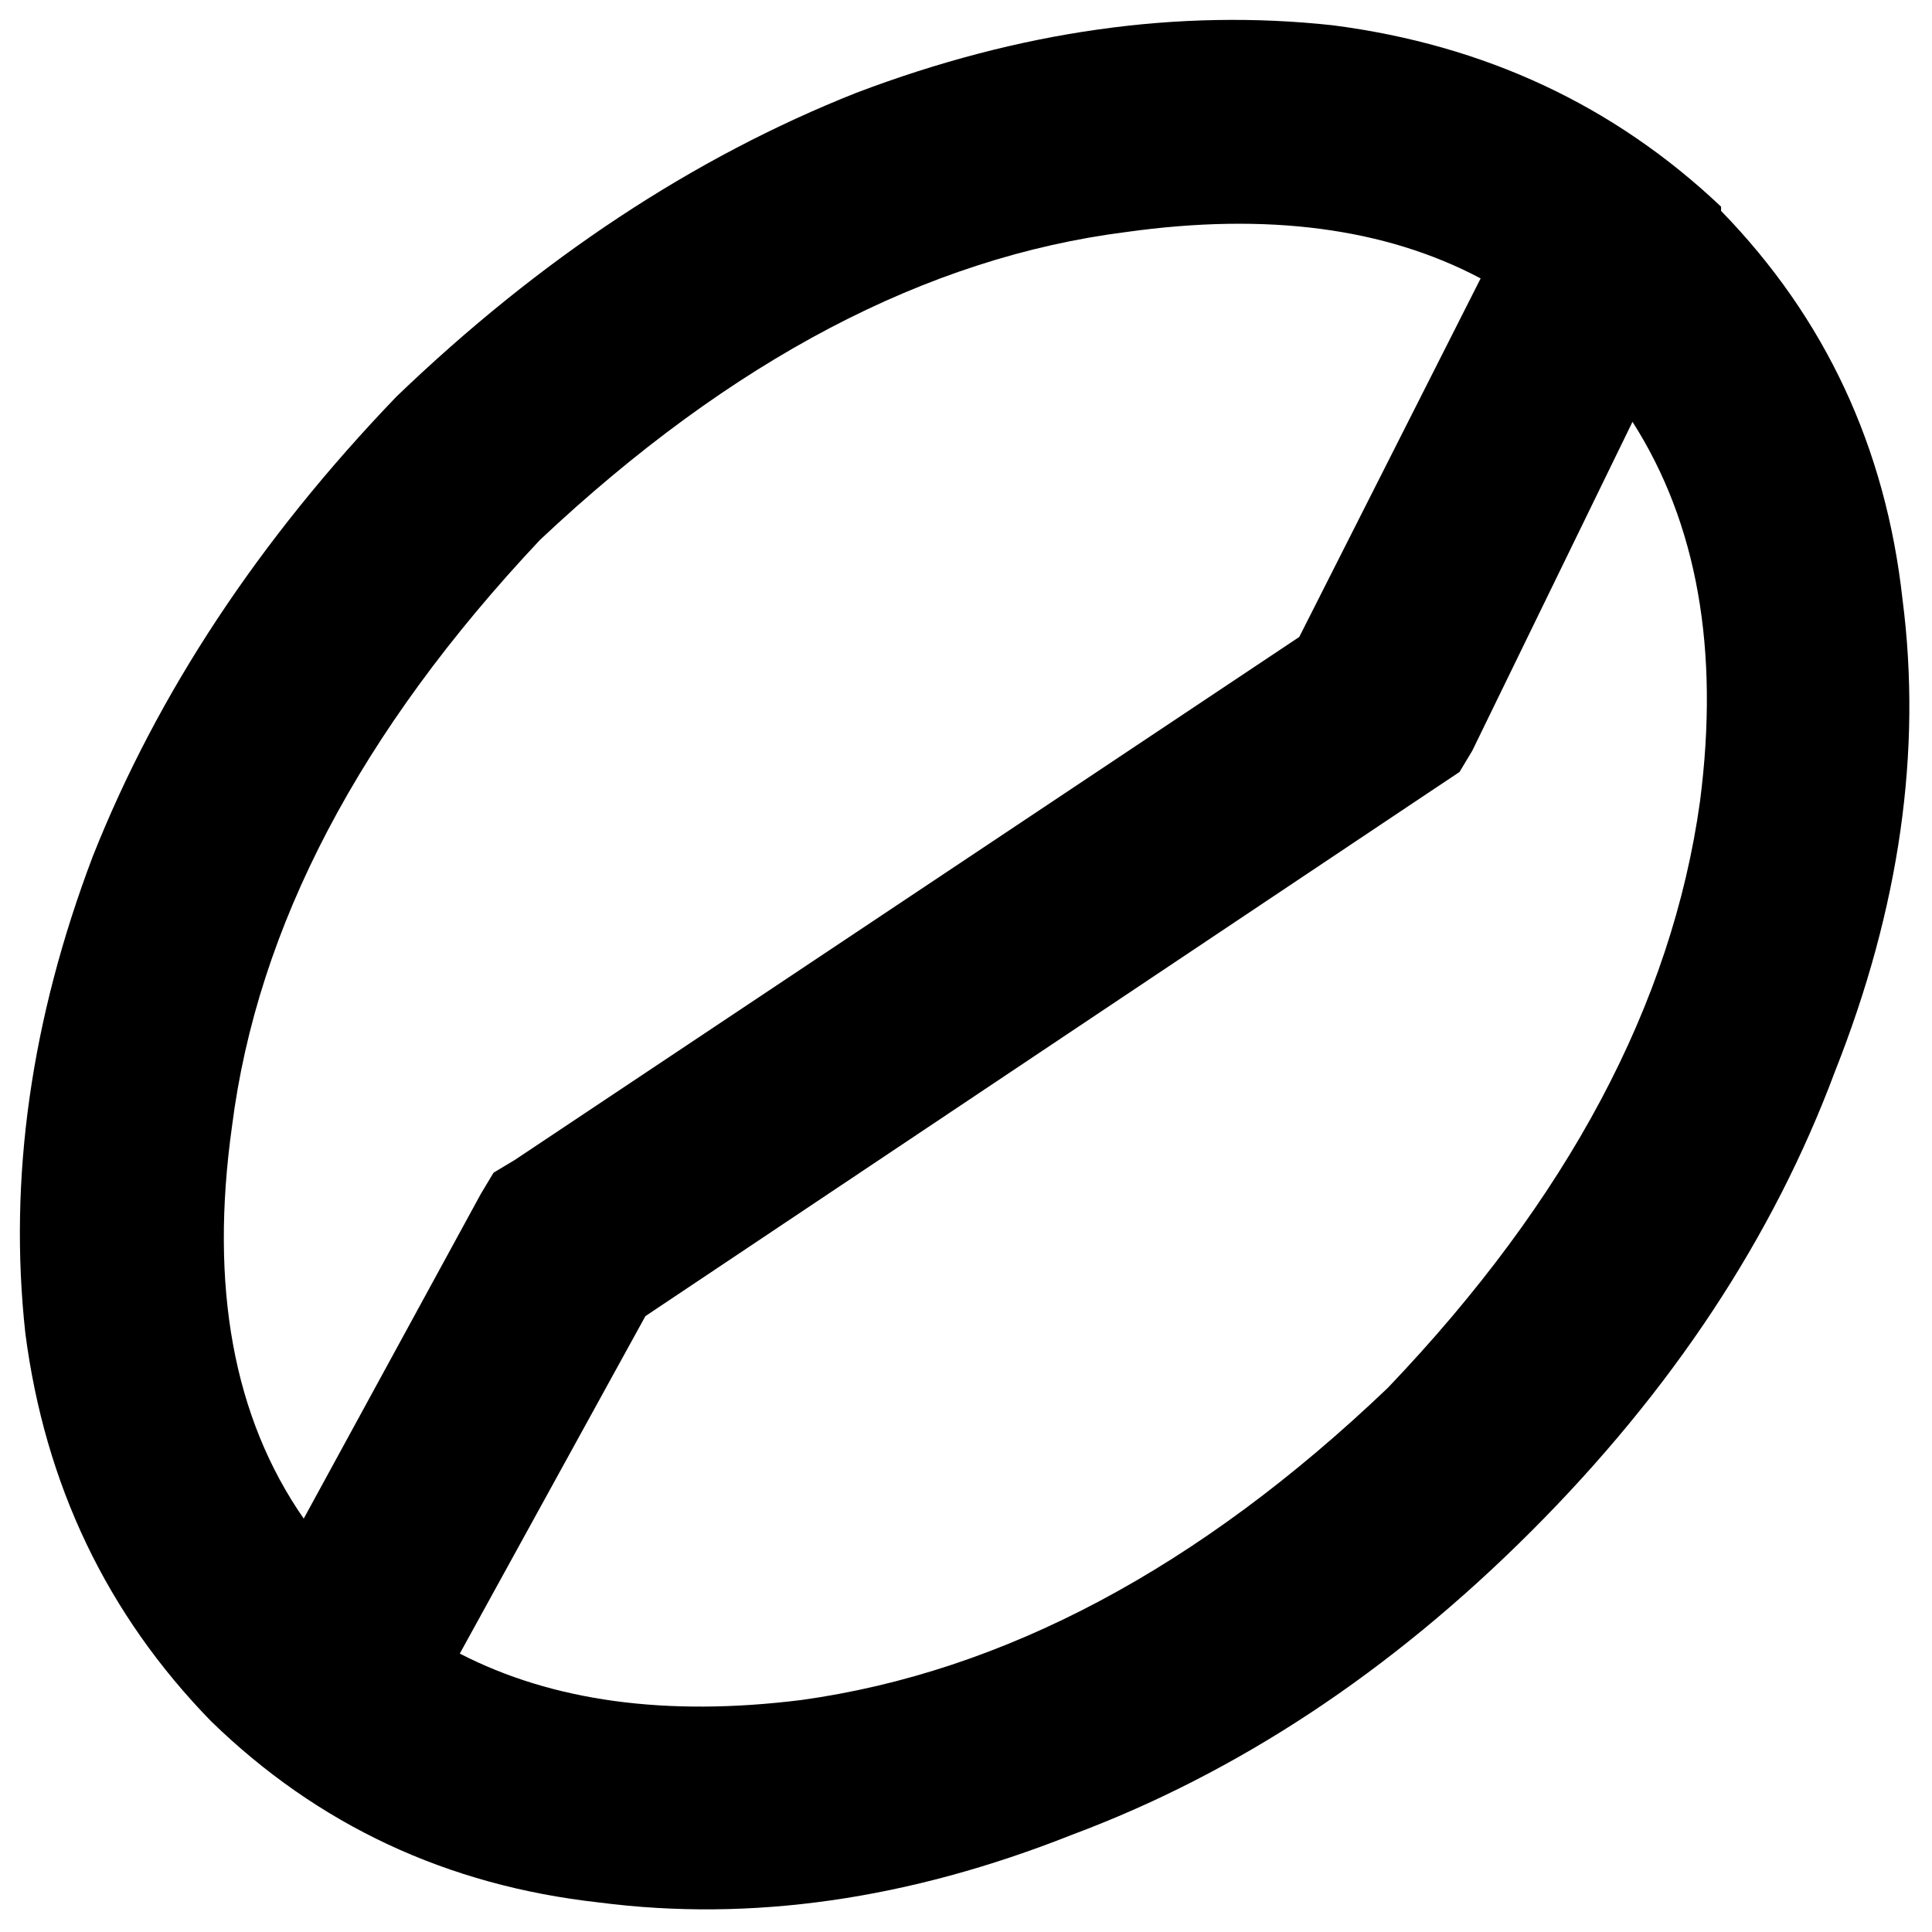 <svg xmlns="http://www.w3.org/2000/svg" viewBox="0 0 458 458">
    <path d="M 387 100 L 349 178 L 346 183 L 340 187 L 153 312 L 109 392 Q 142 409 190 403 Q 262 393 329 329 Q 393 262 403 190 Q 410 136 387 100 L 387 100 Z M 351 66 Q 317 48 267 55 Q 196 64 128 128 Q 64 196 55 267 Q 47 324 72 360 L 114 283 L 117 278 L 122 275 L 308 151 L 351 66 L 351 66 Z M 408 50 Q 445 88 451 142 L 451 142 Q 458 196 435 254 L 435 254 Q 413 313 363 363 Q 313 413 254 435 Q 196 458 142 451 Q 88 445 50 408 Q 13 370 6 316 Q 0 261 22 203 Q 45 145 94 94 Q 145 45 203 22 Q 261 0 316 6 Q 370 13 408 49 L 408 50 Z"/>
</svg>
